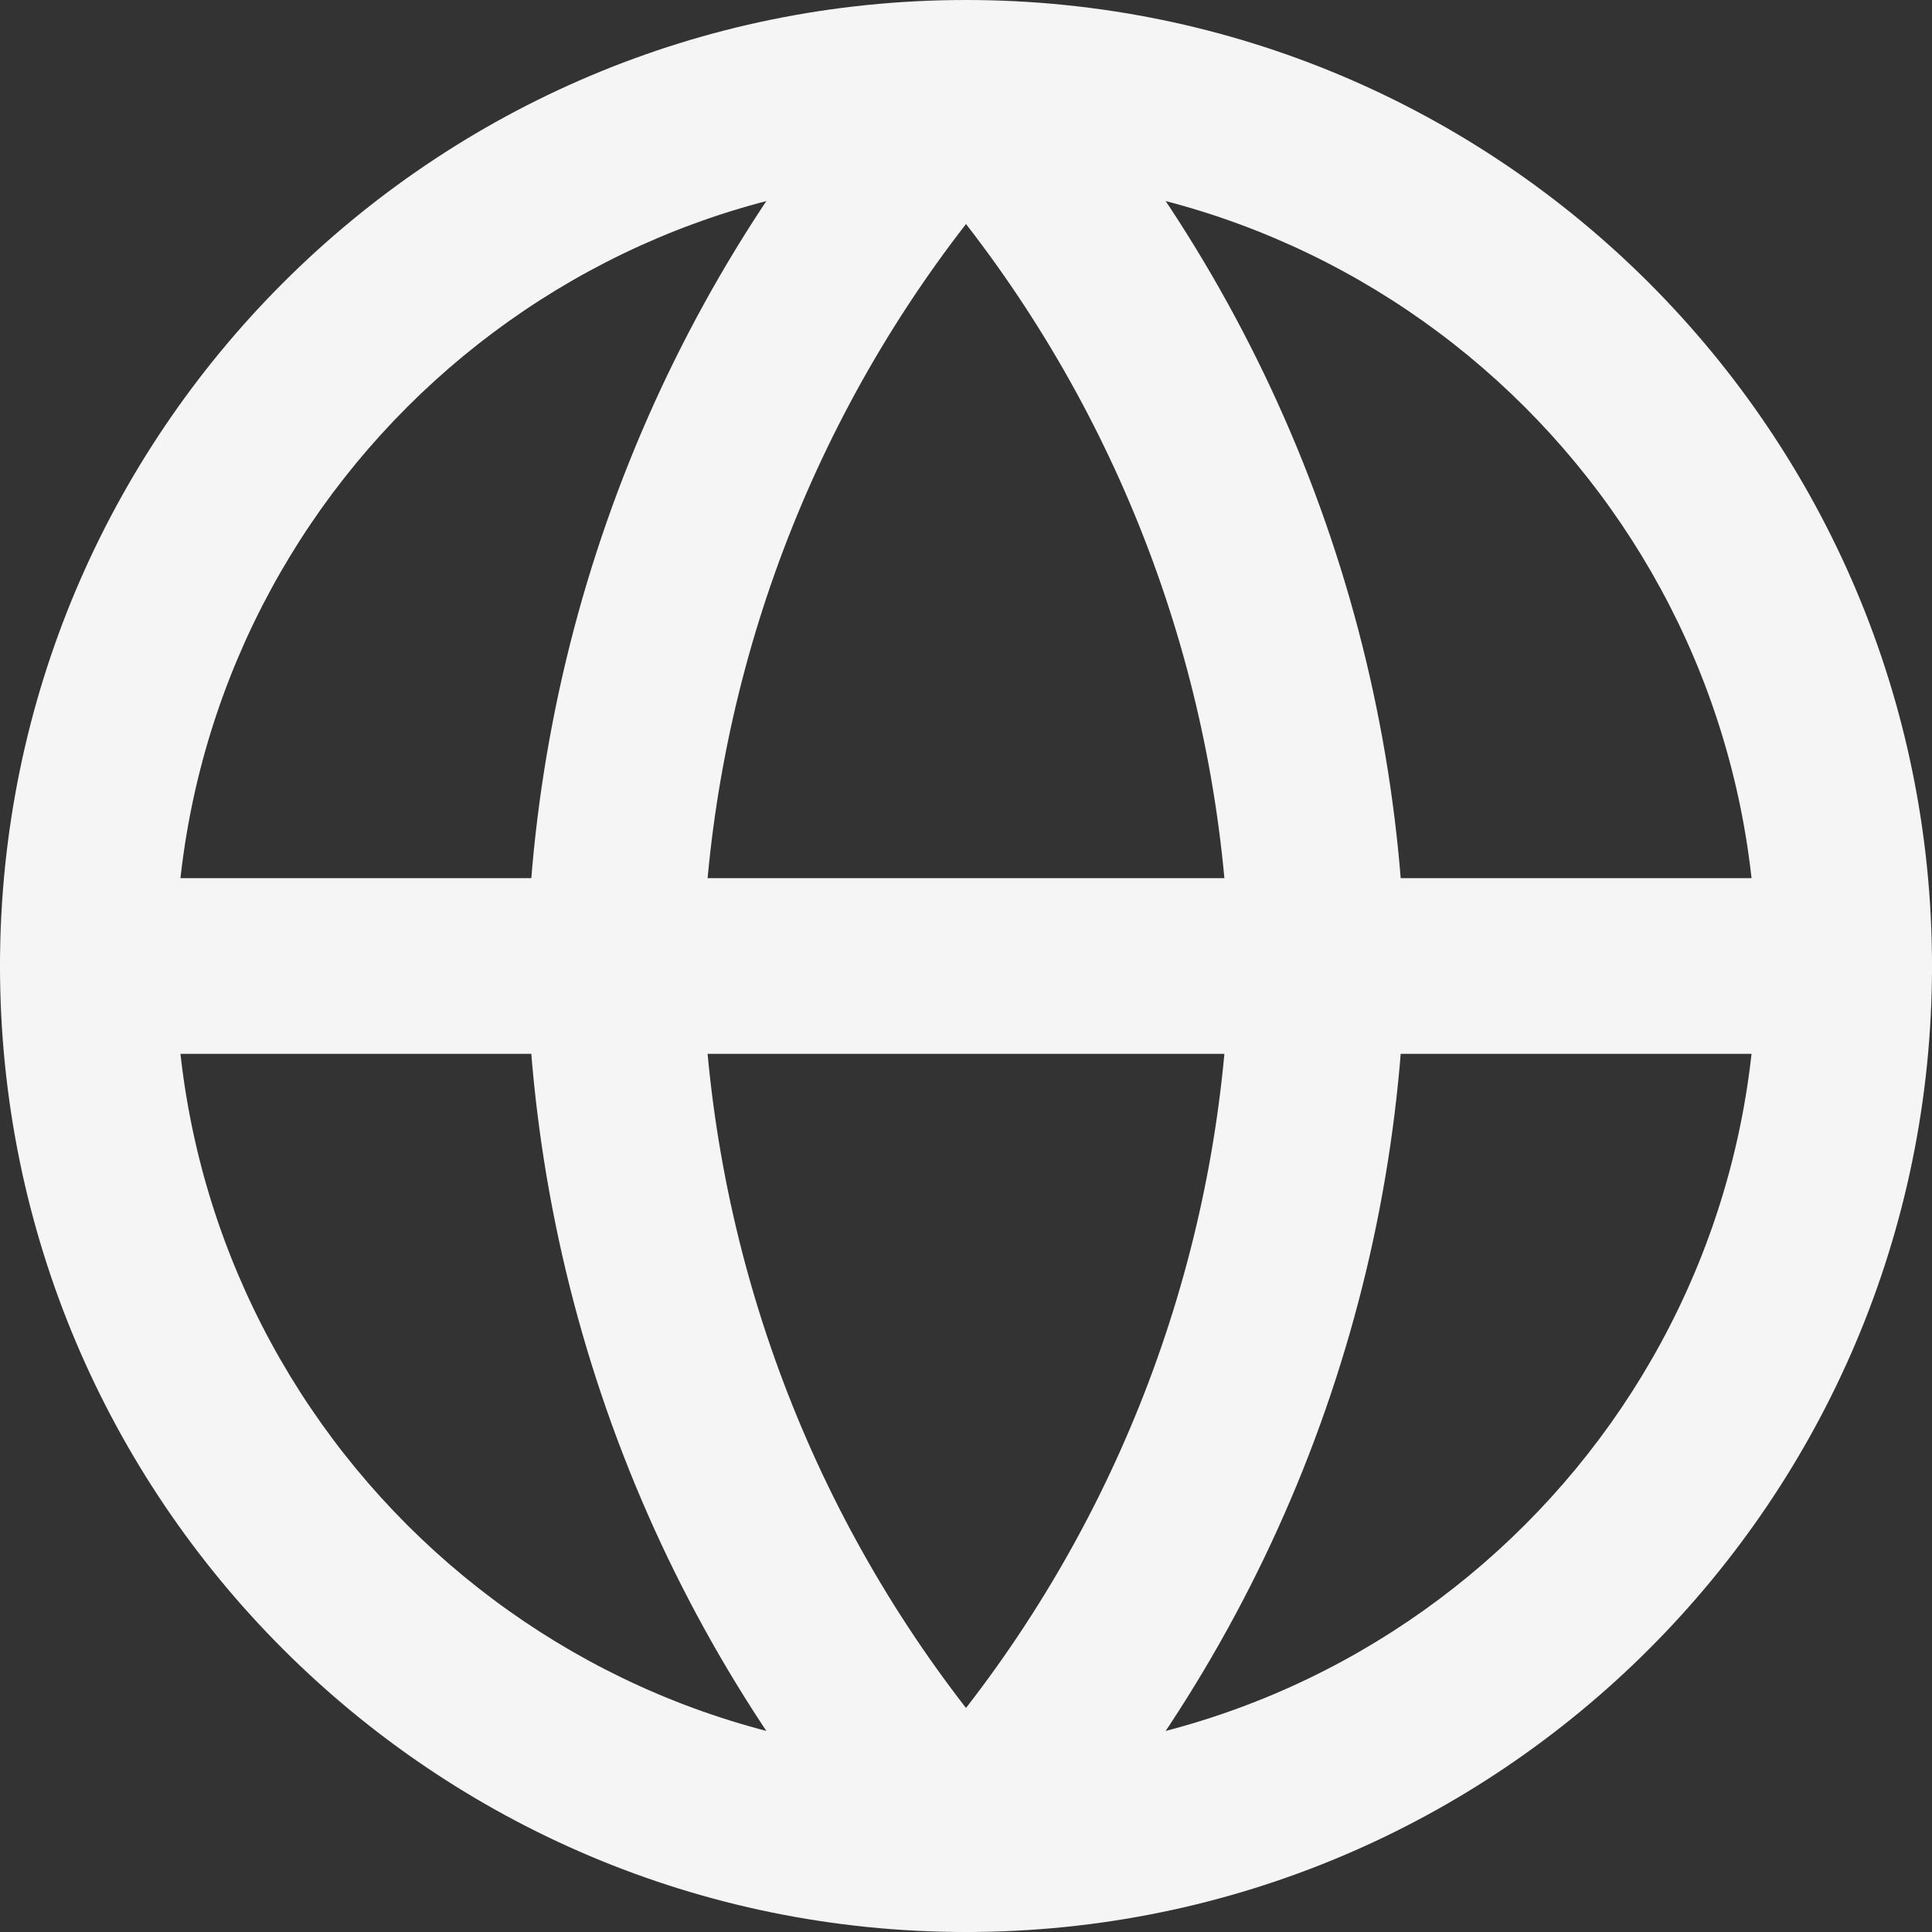 <svg width="22" height="22" viewBox="0 0 22 22" fill="none" xmlns="http://www.w3.org/2000/svg">
<rect x="0" y="0" width="22" height="22" fill="#333333" stroke="none"/>
<path fill-rule="evenodd" clip-rule="evenodd" d="M11 2C6.029 2 2 6.029 2 11C2 15.971 6.029 20 11 20C15.971 20 20 15.971 20 11C20 6.029 15.971 2 11 2ZM0 11C0 4.925 4.925 0 11 0C17.075 0 22 4.925 22 11C22 17.075 17.075 22 11 22C4.925 22 0 17.075 0 11Z" fill="#F5F5F5"/>
<path fill-rule="evenodd" clip-rule="evenodd" d="M0 11C0 10.448 0.448 10 1 10H21C21.552 10 22 10.448 22 11C22 11.552 21.552 12 21 12H1C0.448 12 0 11.552 0 11Z" fill="#F5F5F5"/>
<path fill-rule="evenodd" clip-rule="evenodd" d="M8 11C8.069 14.075 9.126 17.035 11 19.449C12.874 17.035 13.931 14.075 14 11C13.931 7.925 12.874 4.965 11 2.551C9.126 4.965 8.069 7.925 8 11ZM11 1L10.262 0.326C7.597 3.243 6.083 7.029 6 10.979C6 10.993 6 11.007 6 11.021C6.083 14.971 7.597 18.757 10.262 21.674C10.451 21.882 10.719 22 11 22C11.281 22 11.549 21.882 11.738 21.674C14.403 18.757 15.918 14.971 16 11.021C16 11.007 16 10.993 16 10.979C15.918 7.029 14.403 3.243 11.738 0.326L11 1Z" fill="#F5F5F5"/>
</svg>
